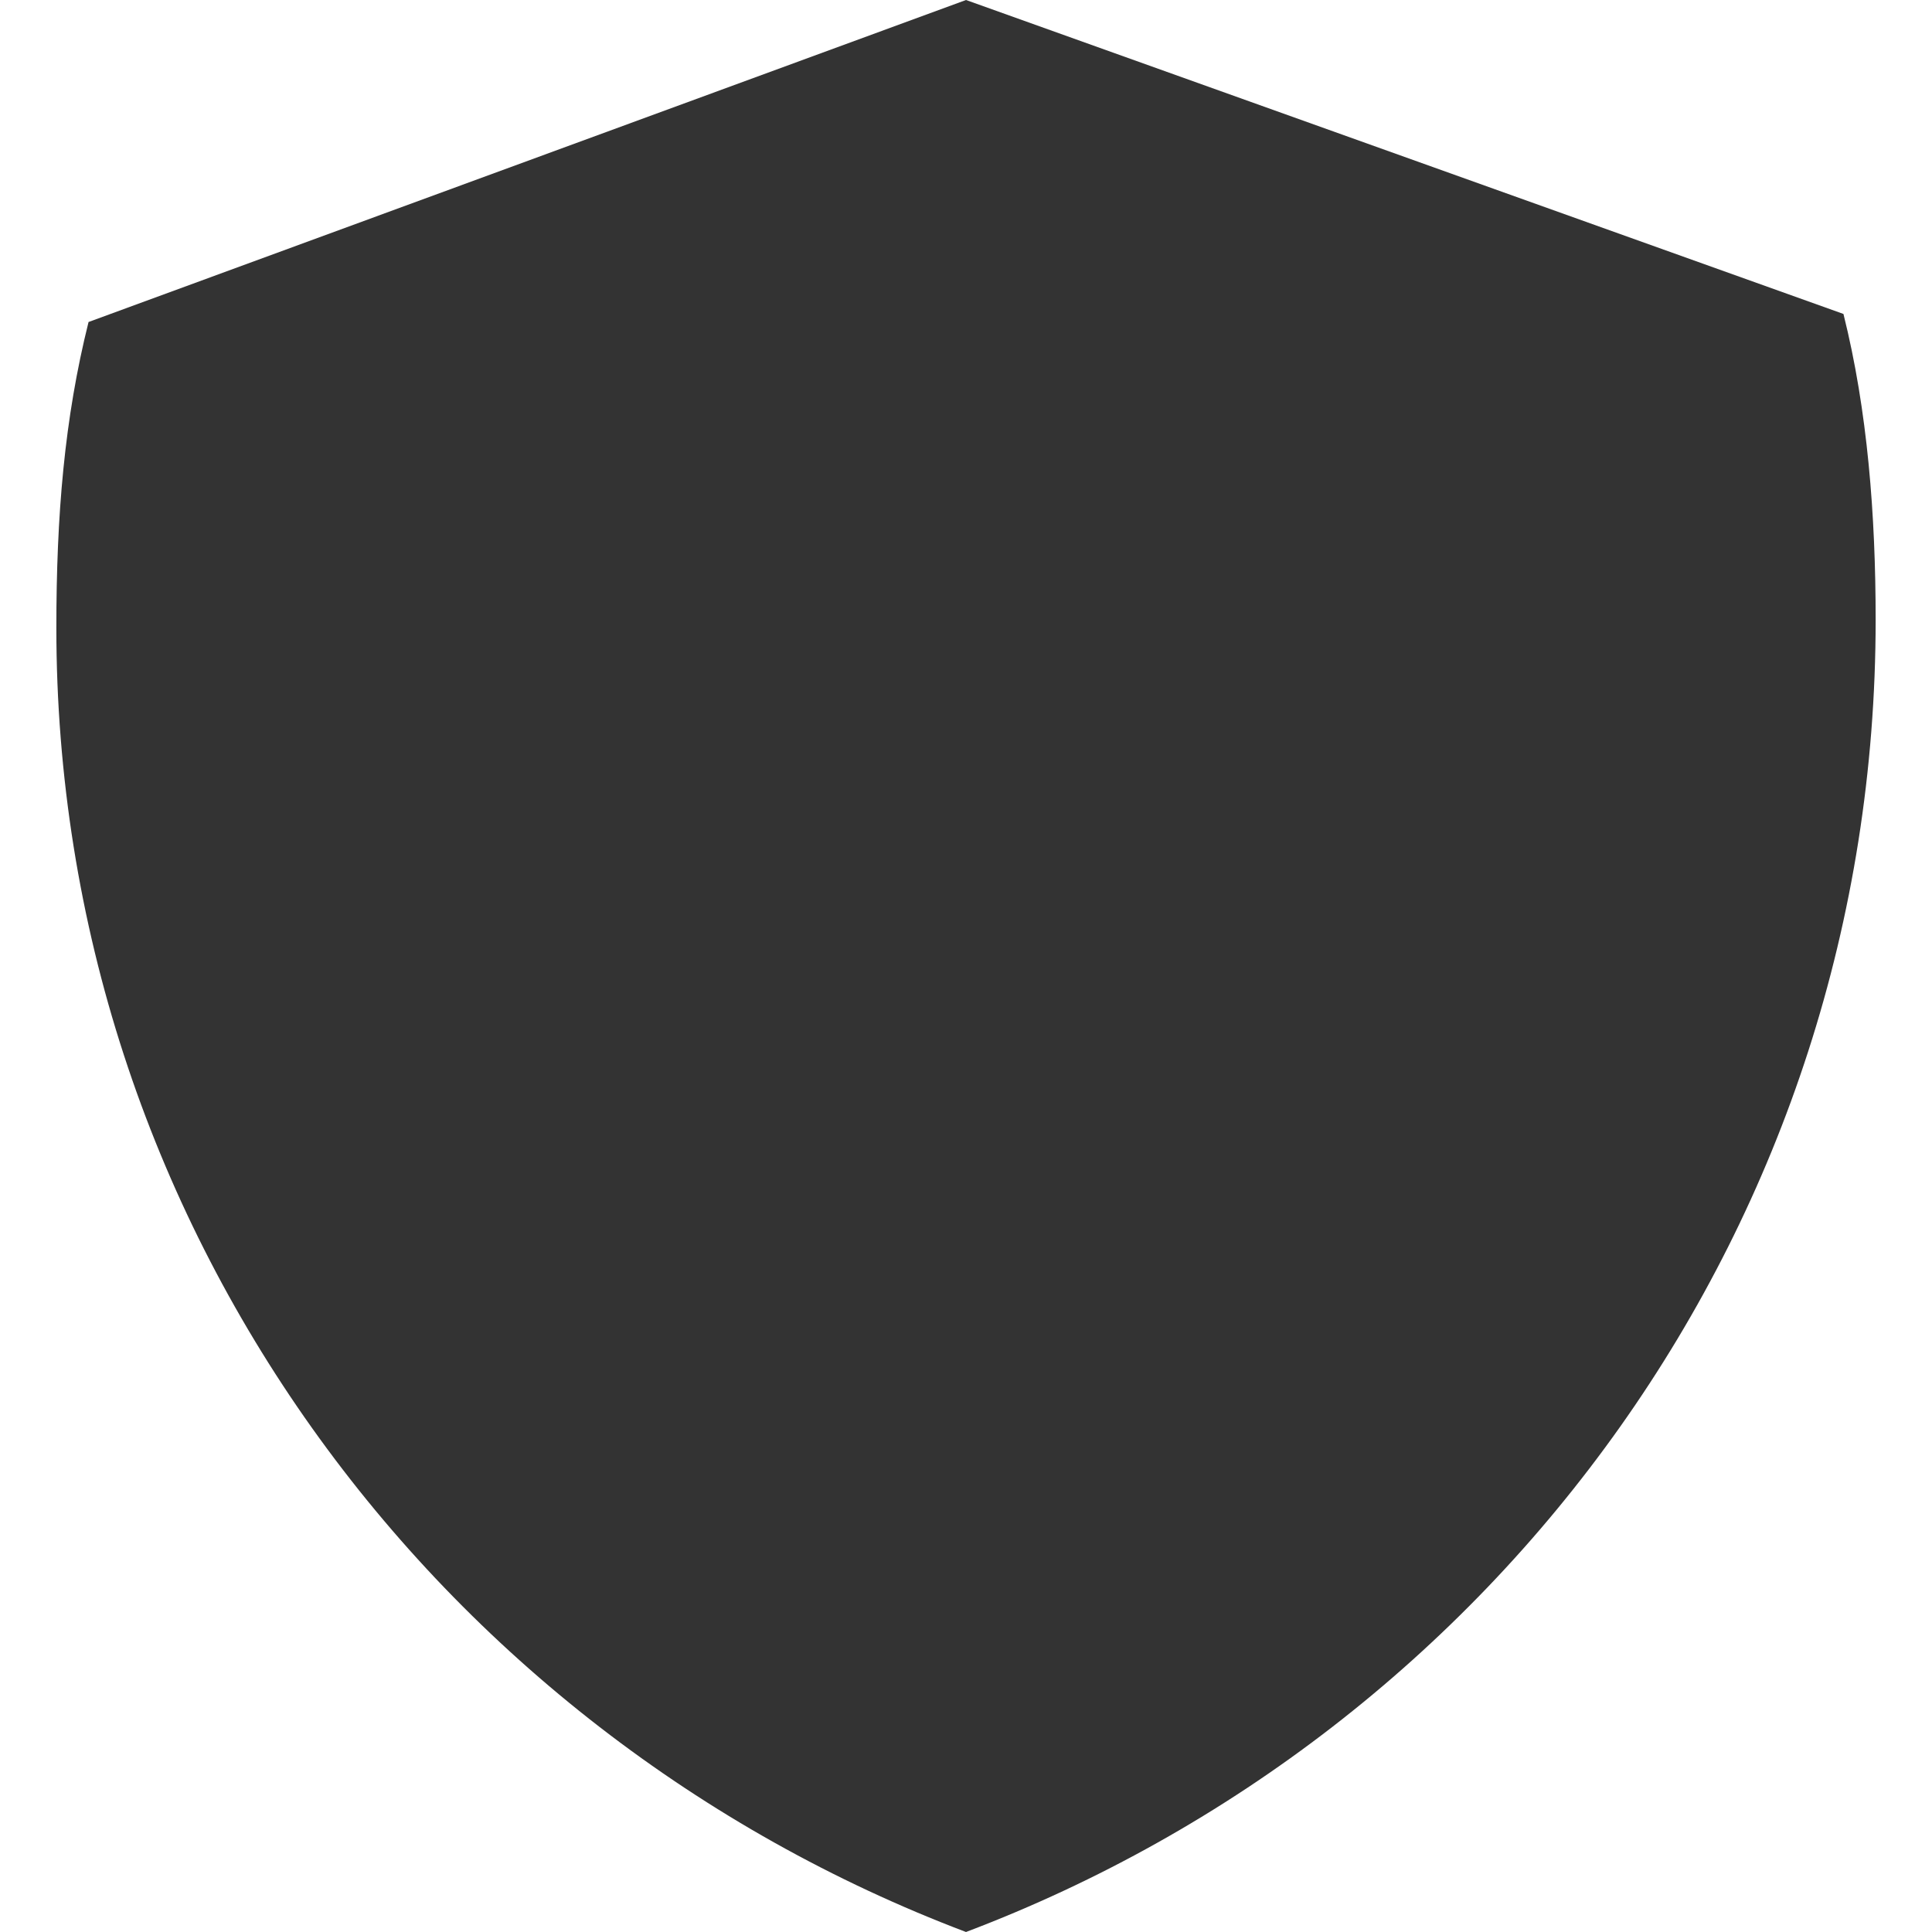 <?xml version="1.0" encoding="utf-8"?> <svg width="48" height="48" viewBox="0 0 24 24" xmlns="http://www.w3.org/2000/svg"><path class="filled" style="fill:#333" d="M12,24c6.6-2.5,11.3-8.8,11.3-16.3c0-1.3-0.1-2.6-0.4-3.8L12,0L1.1,4C0.8,5.2,0.7,6.4,0.7,7.8C0.7,15.2,5.4,21.5,12,24z"></path></svg> 